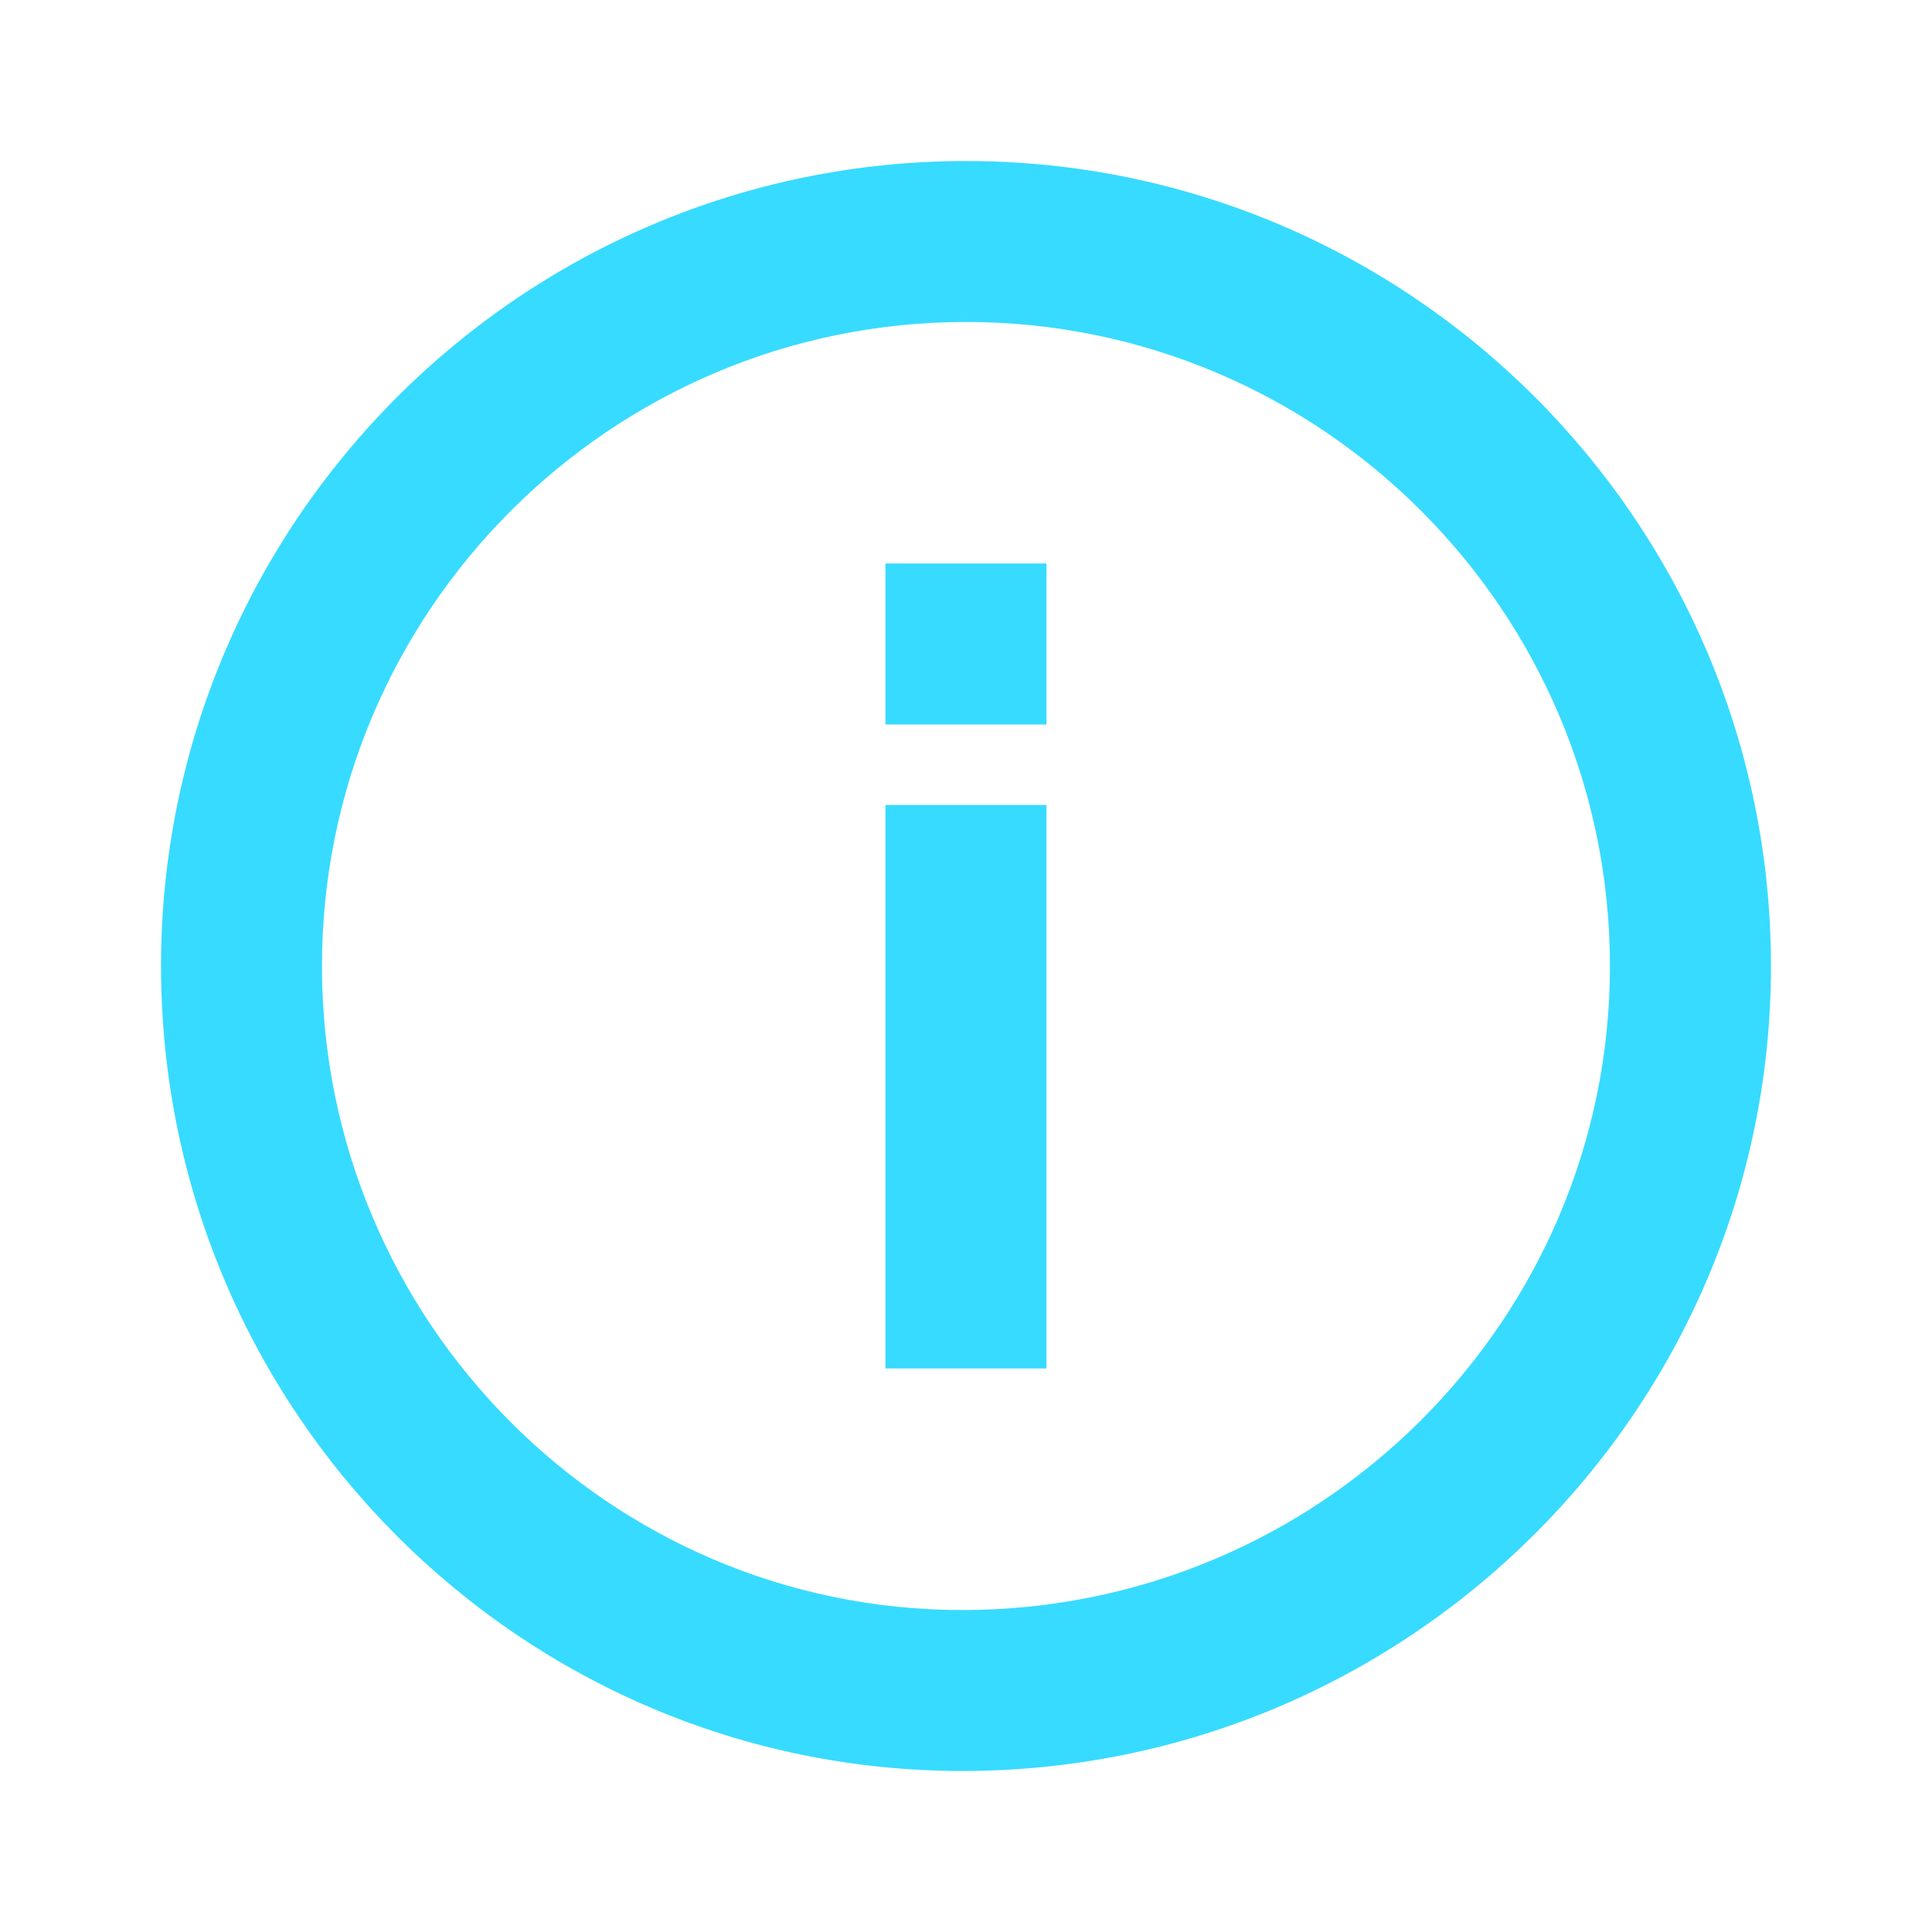 <svg width="20" height="20" viewBox="0 0 20 20" fill="none" xmlns="http://www.w3.org/2000/svg">
<path d="M9.961 18.333C5.387 18.333 1.667 14.595 1.667 10C1.667 5.405 5.405 1.667 10 1.667C14.595 1.667 18.333 5.405 18.333 10C18.333 14.595 14.577 18.333 9.961 18.333ZM10 3.333C6.324 3.333 3.333 6.324 3.333 10C3.333 13.676 6.306 16.667 9.961 16.667C13.659 16.667 16.666 13.676 16.666 10C16.666 6.324 13.676 3.333 10 3.333Z" fill="#37DBFF"/>
<path d="M9.166 14.166H10.833V8.333H9.166V14.166ZM9.166 7.5H10.833V5.833H9.166V7.5Z" fill="#37DBFF"/>
</svg>
